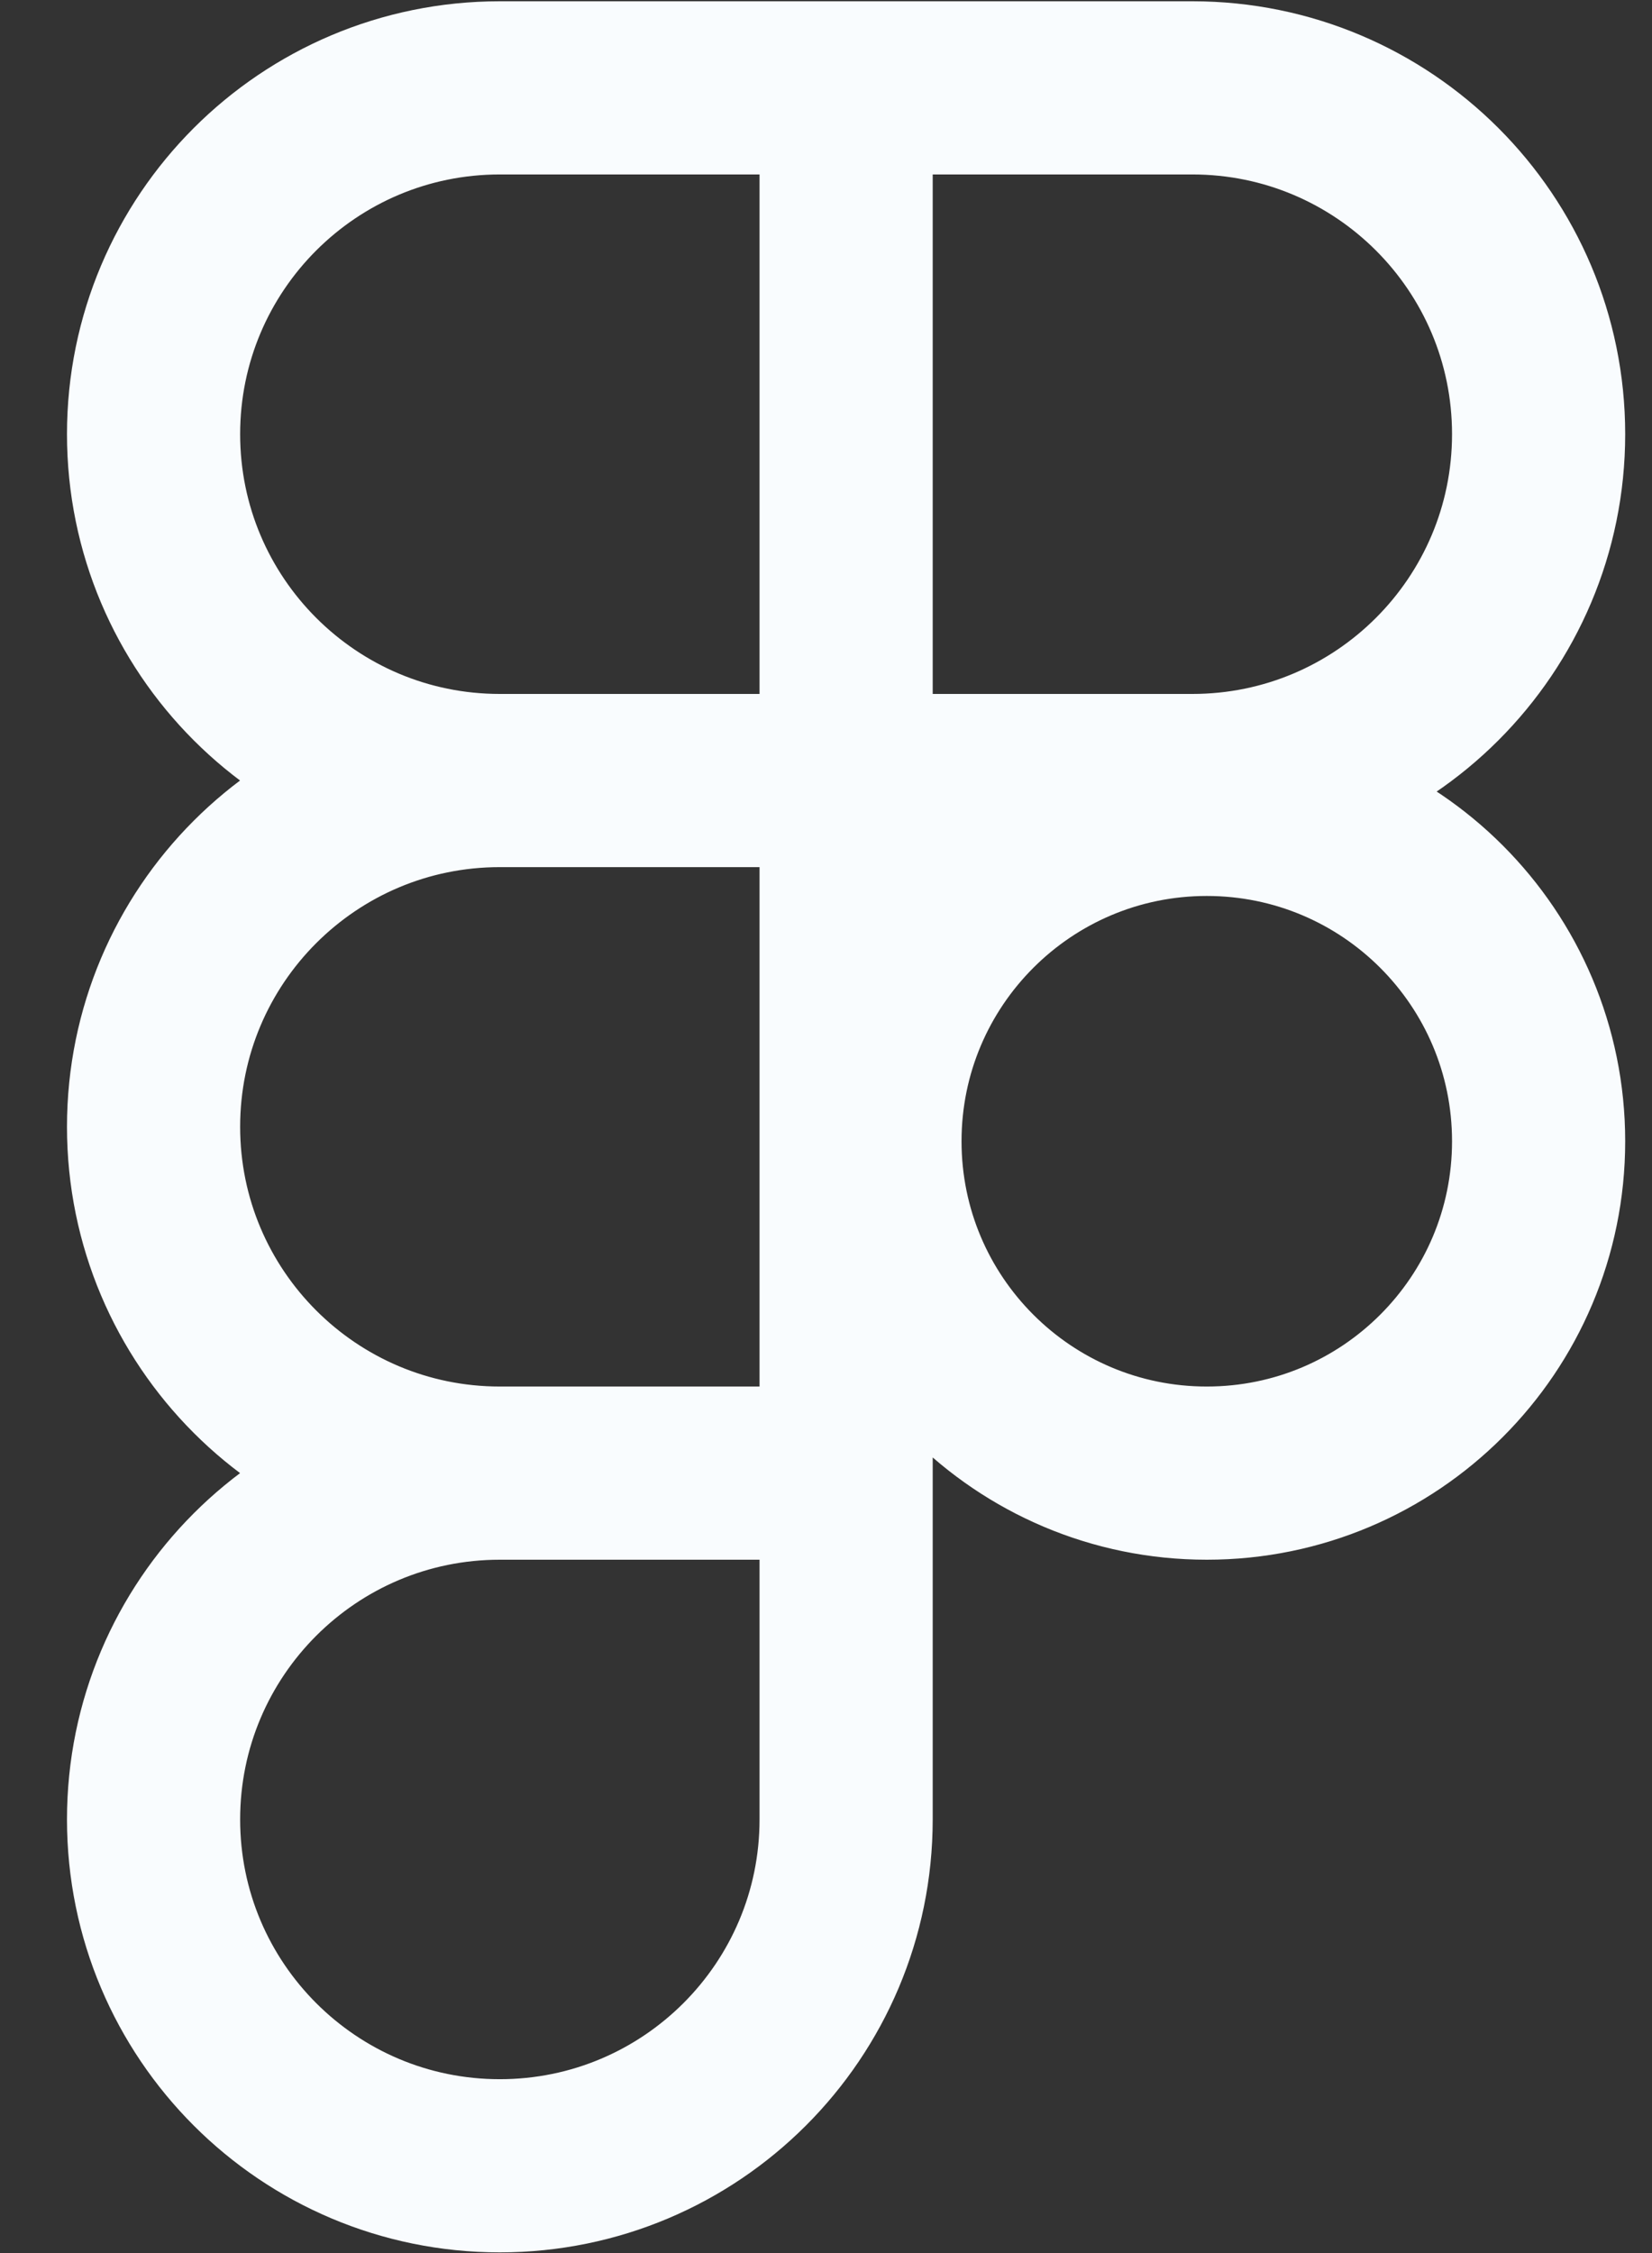 <svg width="22" height="30" viewBox="0 0 22 30" fill="none" xmlns="http://www.w3.org/2000/svg">
<rect x="0" y="0" width="22" height="30" fill="#333333" stroke="none"/>
<path d="M11.268 1.17H6.656C4.109 1.17 2.045 3.234 2.045 5.781C2.045 8.328 4.109 10.393 6.656 10.393M11.268 1.17H15.879C18.425 1.17 20.49 3.234 20.49 5.781C20.49 8.328 18.425 10.393 15.879 10.393H11.268M11.268 1.17V10.393M11.268 10.393H6.656M11.268 10.393V19.615M6.656 10.393C4.109 10.393 2.045 12.457 2.045 15.004C2.045 17.55 4.109 19.615 6.656 19.615M11.268 19.615H6.656M11.268 19.615V24.226C11.268 26.773 9.203 28.838 6.656 28.838C4.109 28.838 2.045 26.773 2.045 24.226C2.045 21.68 4.109 19.615 6.656 19.615M20.49 15.196C20.49 17.637 18.512 19.615 16.071 19.615C13.63 19.615 11.652 17.637 11.652 15.196C11.652 12.755 13.63 10.777 16.071 10.777C18.512 10.777 20.49 12.755 20.49 15.196Z" stroke="#F9FCFE" stroke-width="2.306"/>
</svg>
